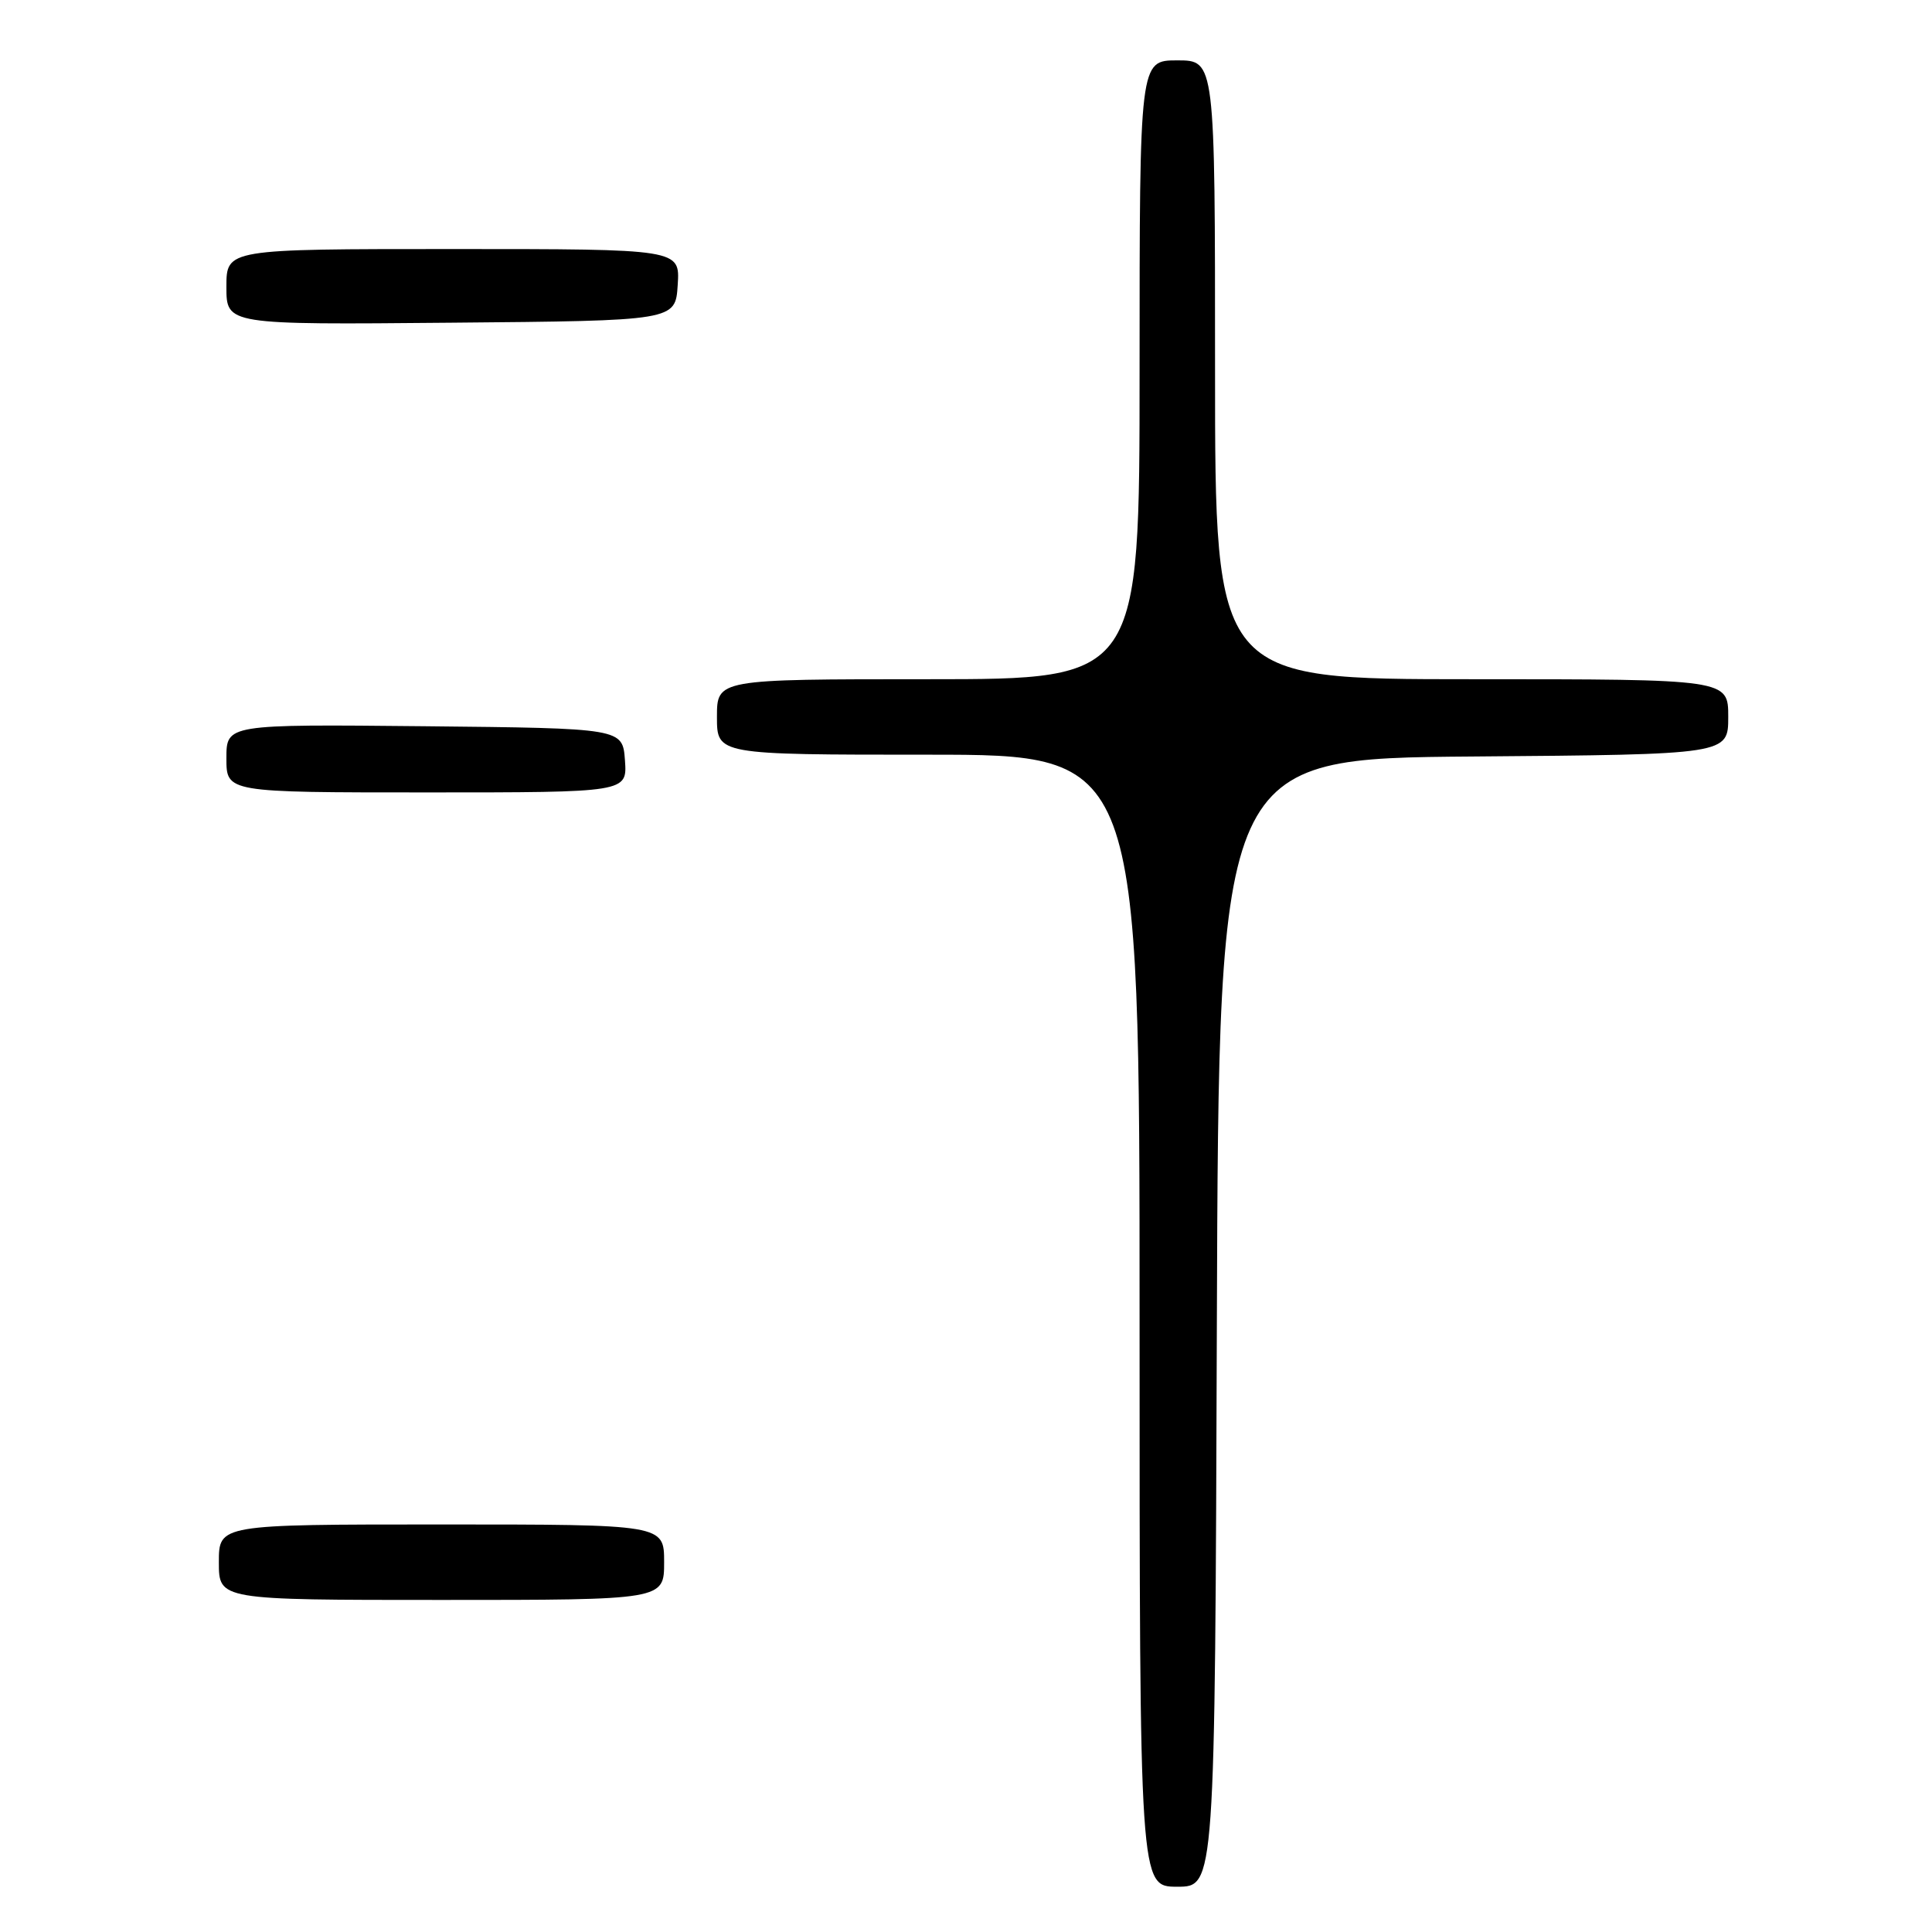<?xml version="1.0" encoding="UTF-8" standalone="no"?>
<!DOCTYPE svg PUBLIC "-//W3C//DTD SVG 1.1//EN" "http://www.w3.org/Graphics/SVG/1.1/DTD/svg11.dtd" >
<svg xmlns="http://www.w3.org/2000/svg" xmlns:xlink="http://www.w3.org/1999/xlink" version="1.1" viewBox="0 0 256 256">
 <g >
 <path fill="currentColor"
d=" M 161.24 175.25 C 161.50 100.50 161.50 100.50 195.25 100.24 C 229.00 99.97 229.00 99.97 229.00 94.99 C 229.00 90.00 229.00 90.00 195.00 90.00 C 161.00 90.00 161.00 90.00 161.00 49.00 C 161.00 8.00 161.00 8.00 156.00 8.00 C 151.00 8.00 151.00 8.00 151.00 49.00 C 151.00 90.00 151.00 90.00 123.00 90.00 C 95.00 90.00 95.00 90.00 95.00 95.00 C 95.00 100.00 95.00 100.00 123.00 100.00 C 151.00 100.00 151.00 100.00 151.00 175.00 C 151.00 250.00 151.00 250.00 155.99 250.00 C 160.99 250.00 160.99 250.00 161.24 175.25 Z  M 88.00 207.00 C 88.00 202.00 88.00 202.00 58.50 202.00 C 29.00 202.00 29.00 202.00 29.00 207.00 C 29.00 212.00 29.00 212.00 58.50 212.00 C 88.00 212.00 88.00 212.00 88.00 207.00 Z  M 82.81 100.75 C 82.50 96.50 82.50 96.50 56.25 96.23 C 30.00 95.97 30.00 95.97 30.00 100.48 C 30.00 105.00 30.00 105.00 56.56 105.00 C 83.11 105.00 83.11 105.00 82.81 100.75 Z  M 89.80 37.75 C 90.11 33.00 90.11 33.00 60.05 33.00 C 30.00 33.00 30.00 33.00 30.00 38.01 C 30.00 43.03 30.00 43.03 59.75 42.76 C 89.50 42.50 89.50 42.50 89.80 37.75 Z "/>
</g>
</svg>